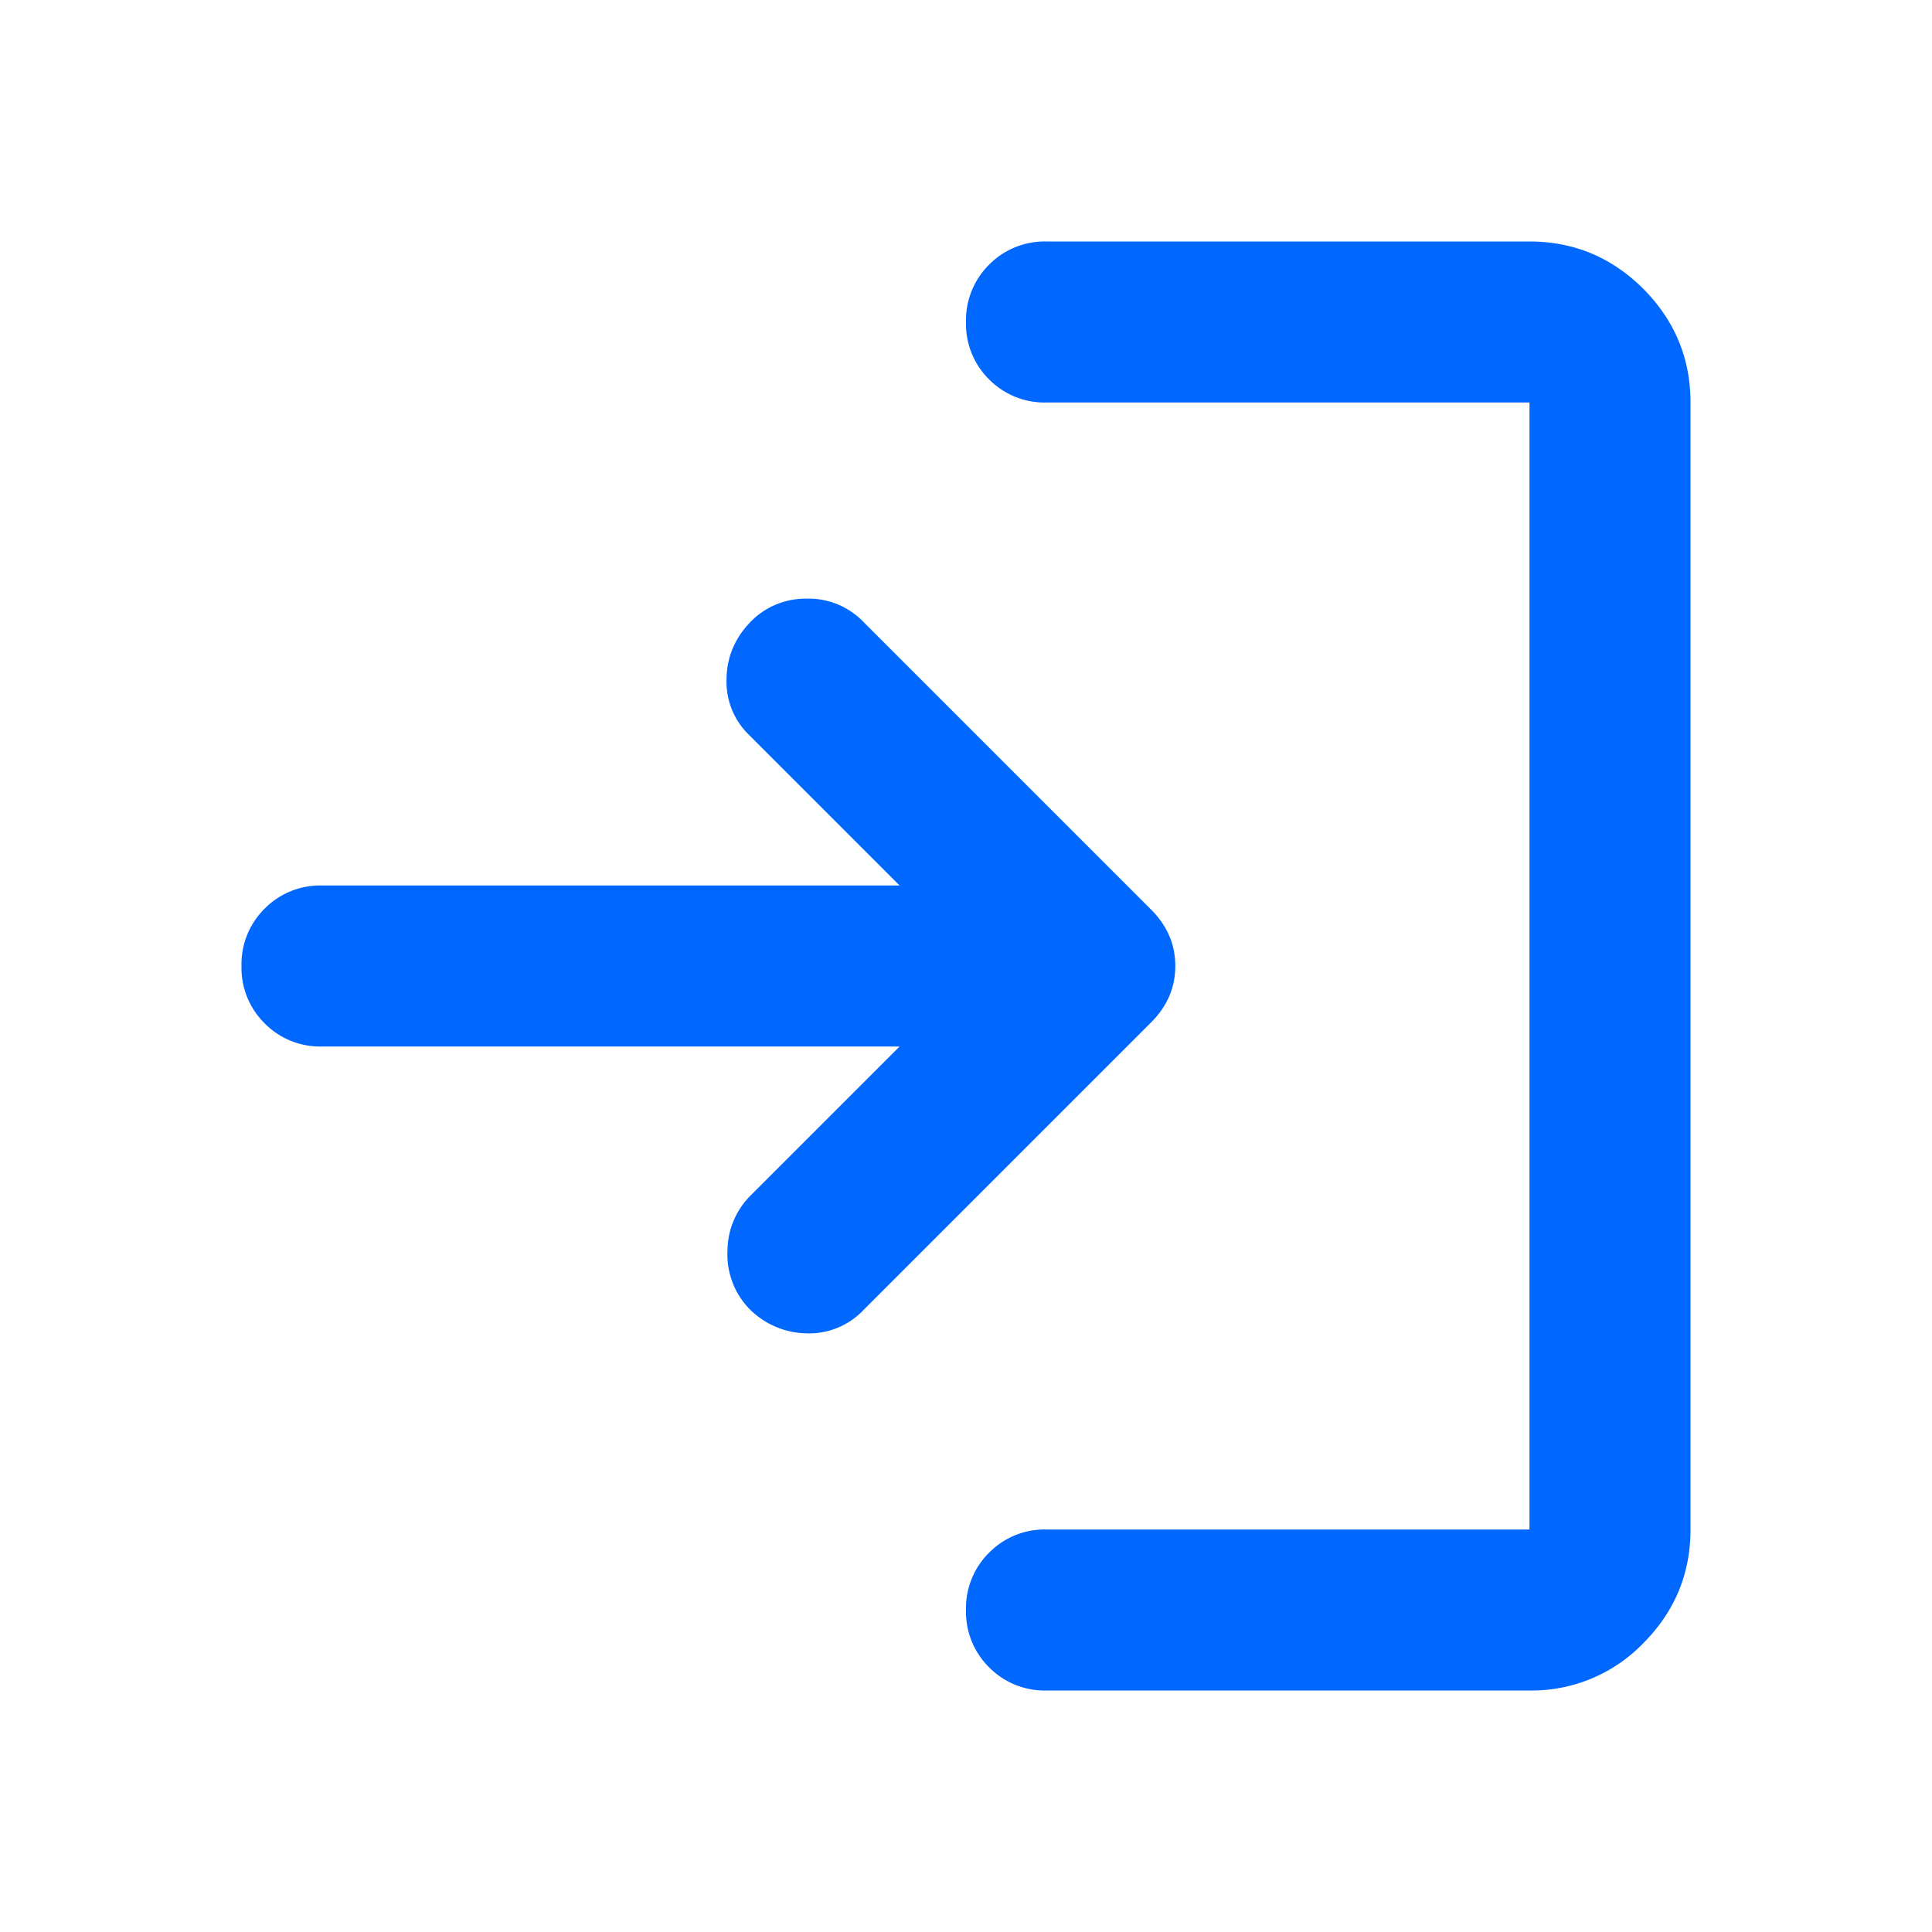 <svg xmlns:xlink="http://www.w3.org/1999/xlink" xmlns="http://www.w3.org/2000/svg" viewBox="0 0 24 24" width="18" height="18" color="#0067FF"><path d="M13 21a.968.968 0 0 1-.713-.288A.968.968 0 0 1 12 20a.97.97 0 0 1 .287-.712A.968.968 0 0 1 13 19h6V5h-6a.968.968 0 0 1-.713-.287A.967.967 0 0 1 12 4a.97.97 0 0 1 .287-.712A.968.968 0 0 1 13 3h6c.55 0 1.02.196 1.413.587.39.393.587.863.587 1.413v14c0 .55-.196 1.02-.587 1.413A1.926 1.926 0 0 1 19 21h-6Zm-1.825-8H4a.967.967 0 0 1-.712-.287A.968.968 0 0 1 3 12a.97.97 0 0 1 .288-.713A.967.967 0 0 1 4 11h7.175L9.3 9.125a.918.918 0 0 1-.275-.675c0-.267.092-.5.275-.7a.948.948 0 0 1 .7-.313.946.946 0 0 1 .725.288L14.3 11.3c.2.2.3.433.3.7 0 .267-.1.5-.3.7l-3.575 3.575a.93.93 0 0 1-.713.288 1.02 1.02 0 0 1-.712-.313.973.973 0 0 1-.263-.713.977.977 0 0 1 .288-.687l1.85-1.85Z" fill="#0067FF"></path></svg>